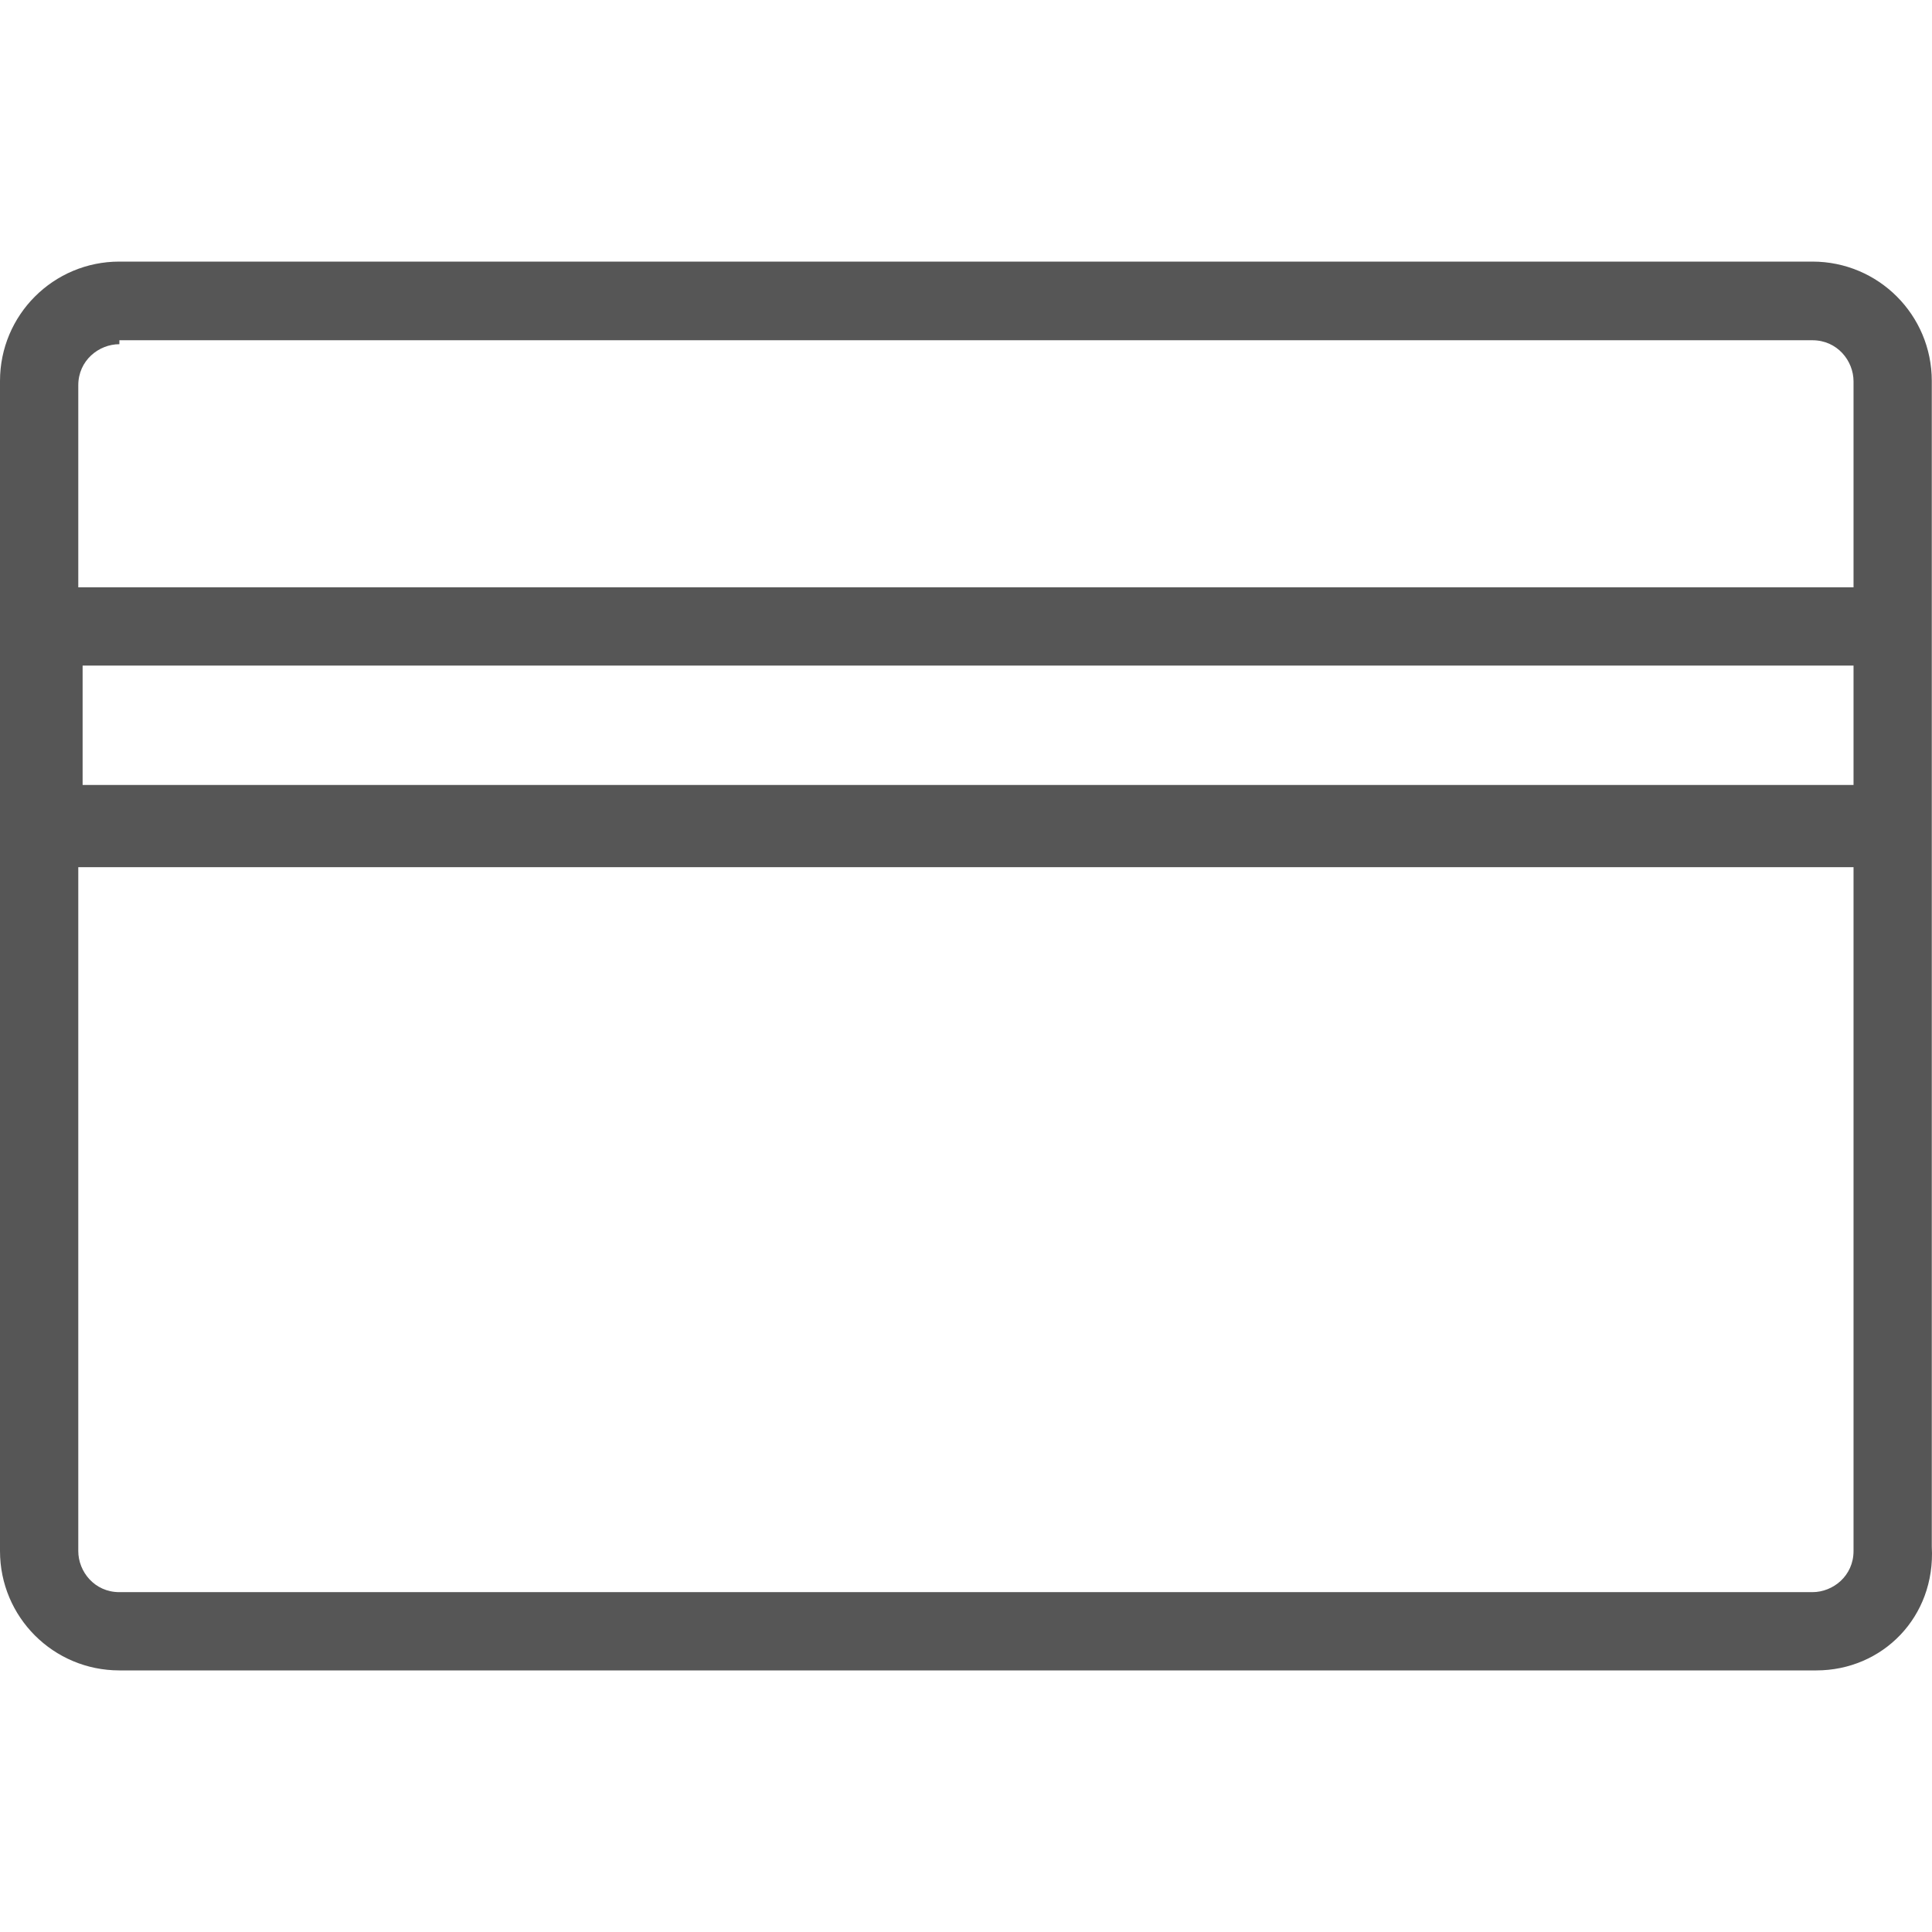 <?xml version="1.0" encoding="utf-8"?>
<!-- Generator: Adobe Illustrator 16.0.0, SVG Export Plug-In . SVG Version: 6.00 Build 0)  -->
<!DOCTYPE svg PUBLIC "-//W3C//DTD SVG 1.1//EN" "http://www.w3.org/Graphics/SVG/1.1/DTD/svg11.dtd">
<svg version="1.1" id="Layer_1" xmlns="http://www.w3.org/2000/svg" xmlns:xlink="http://www.w3.org/1999/xlink" x="0px" y="0px"
	 width="400px" height="400px" viewBox="-100 -100 400 400" enable-background="new -100 -100 400 400" xml:space="preserve">
<g>
	<path fill="#565656" d="M299.957-21.125c0-13.664-11.047-24.715-24.715-24.715H-75.285C-88.949-45.84-100-34.793-100-21.125v242.25
		c0,13.67,11.047,24.715,24.715,24.715h351.344c13.668,0,24.715-11.047,23.898-25.617V-21.125L299.957-21.125z M283.754,62.516
		H-82.895V37.801h366.648V62.516z M-83.793-20.223c0-5.156,4.254-8.514,8.508-8.514v-0.818h350.527c5.156,0,8.512,4.258,8.512,8.512
		v42.639H-83.793V-20.223z M283.754,221.125c0,5.154-4.258,8.512-8.512,8.512H-75.285c-5.156,0-8.508-4.258-8.508-8.512V79.539
		h367.547V221.125L283.754,221.125z"/>
</g>
</svg>
